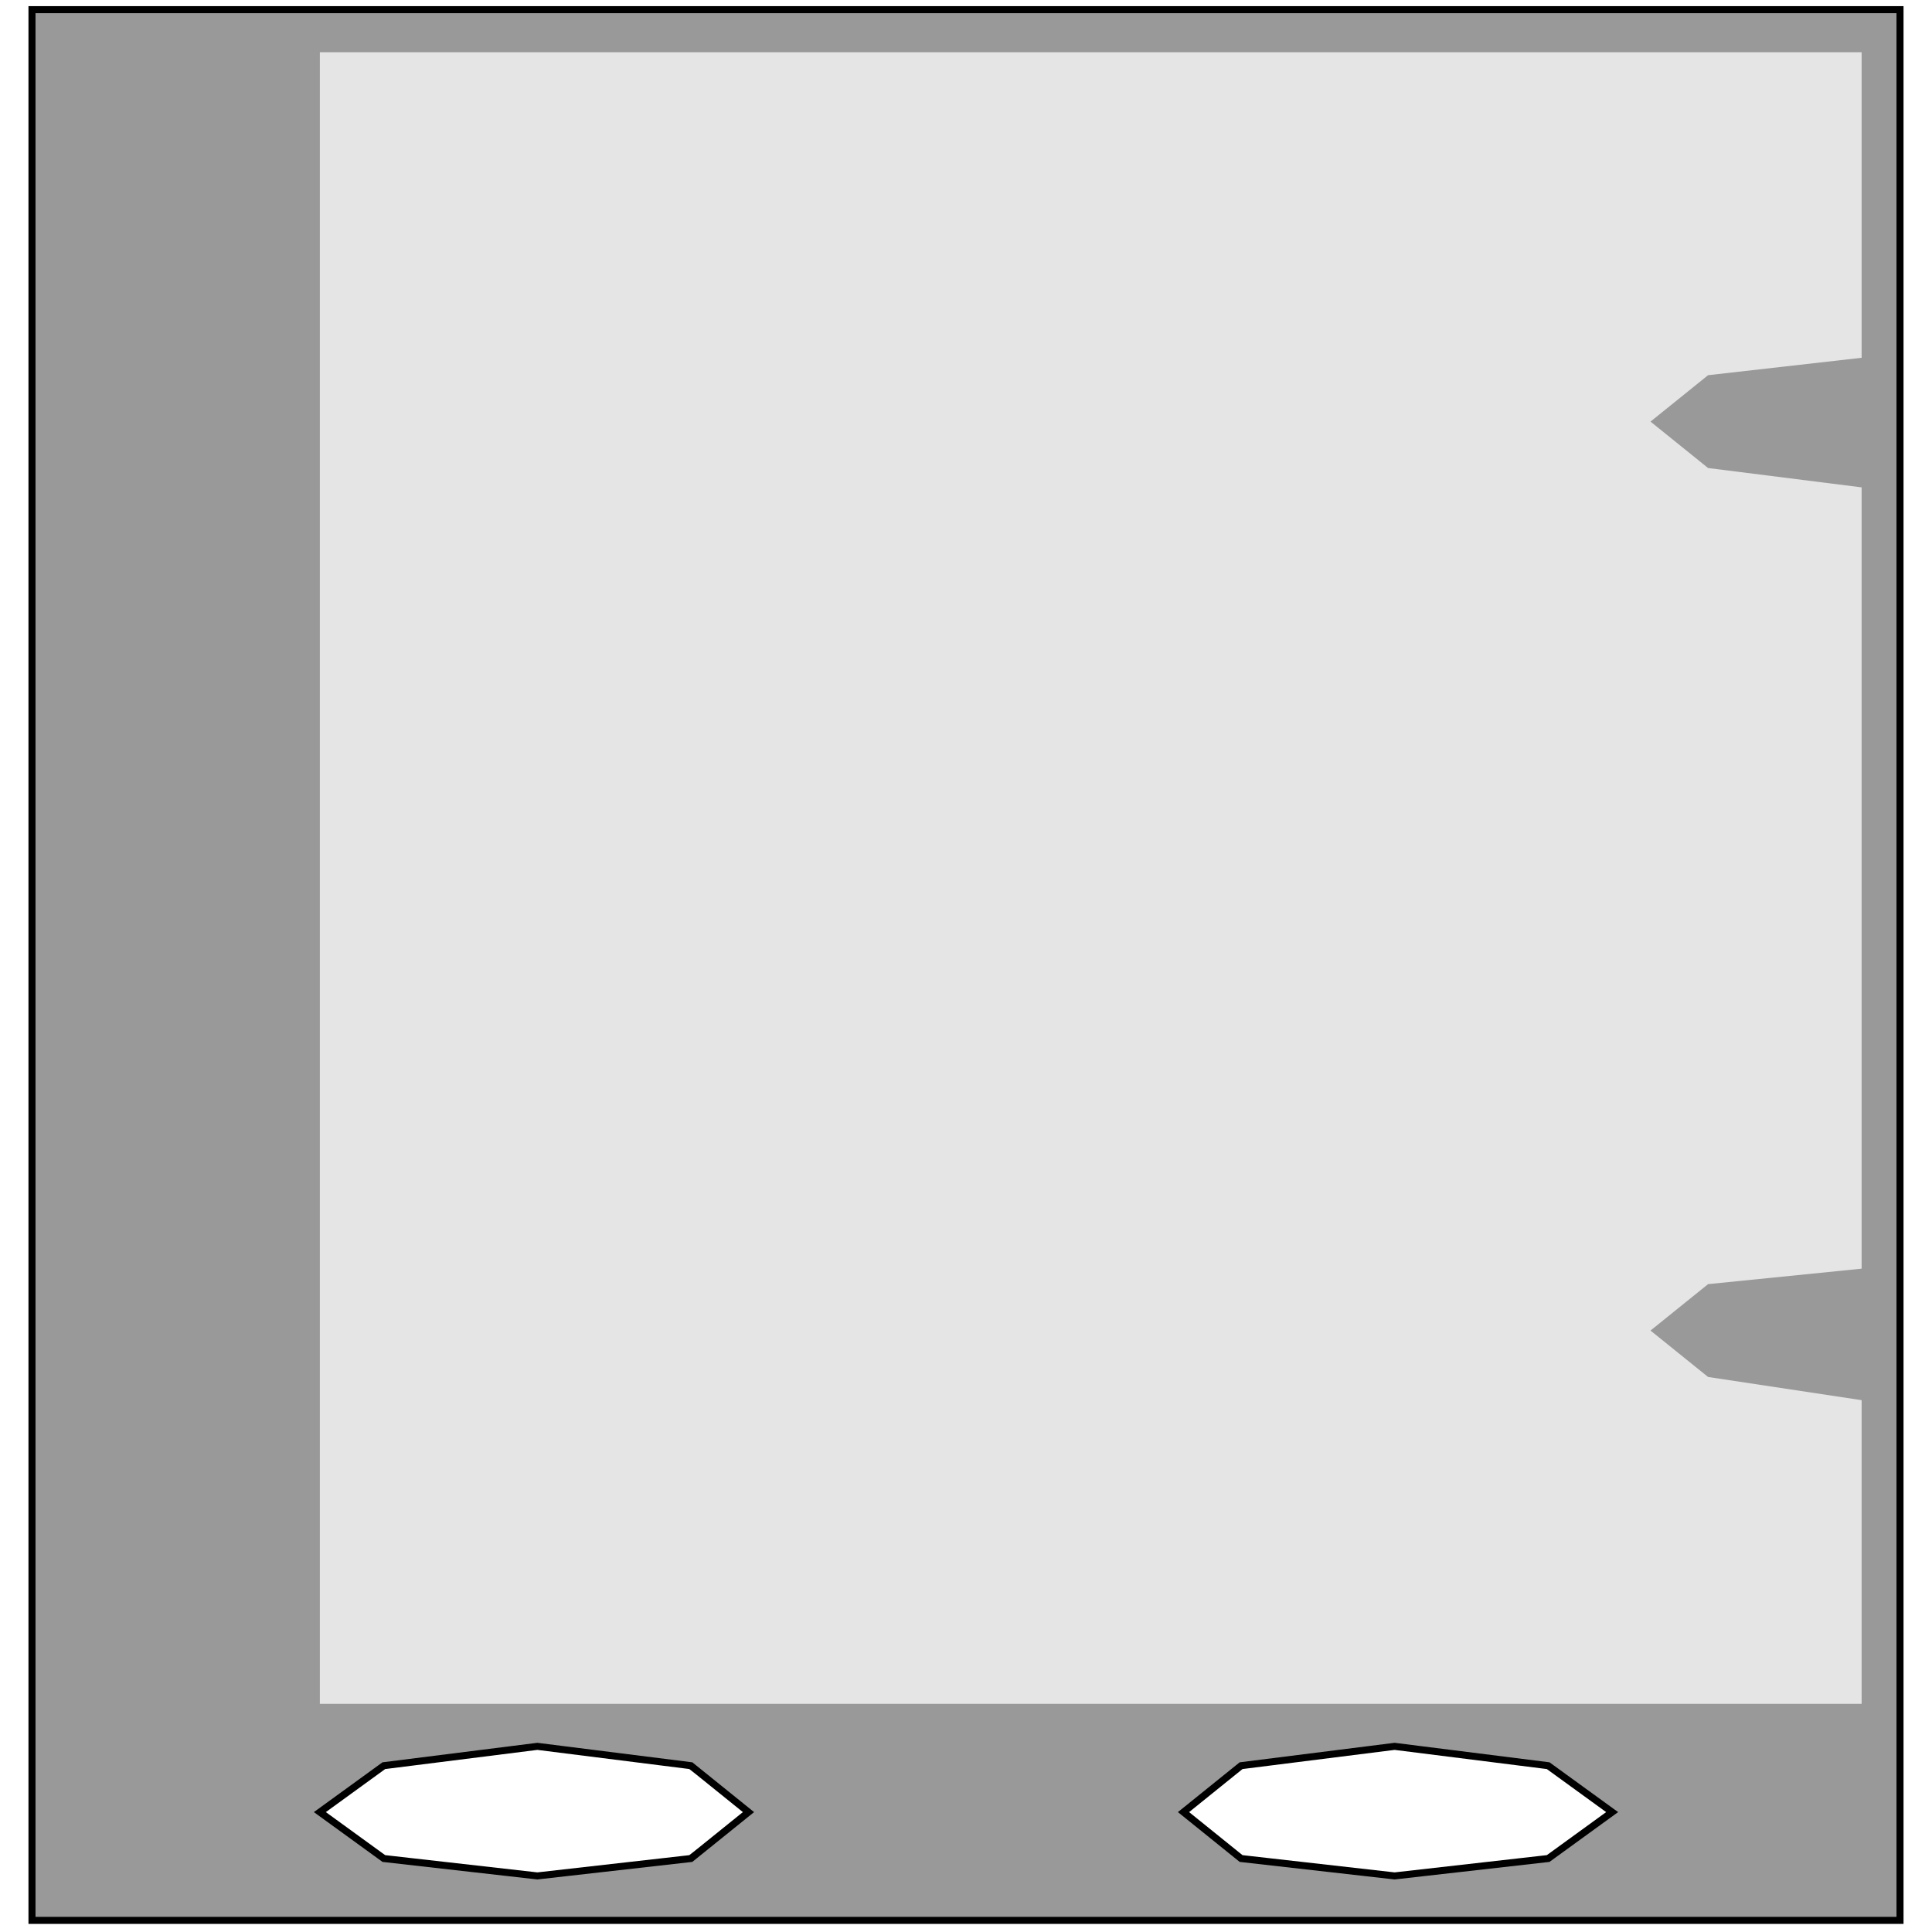 <svg width="150" height="150" viewBox="0 0 150 150" fill="none" xmlns="http://www.w3.org/2000/svg">
<path d="M108.278 145.795L96.358 144.294L91.887 140.69L96.358 137.086L108.278 135.585L120.199 137.086L125.166 140.69L120.199 144.294L108.278 145.795V149.098H147.517V0.75H2.483V149.098H41.722V145.795L29.801 144.294L24.834 140.69L29.801 137.086L41.722 135.585L53.146 137.086L58.112 140.69L53.146 144.294L41.722 145.795V149.098H108.278V145.795Z" fill="#999999"/>
<path d="M147.517 149.098V0.75H2.483V149.098H147.517Z" stroke="black" stroke-width="0.546"/>
<path d="M125.166 140.691L120.199 144.295L108.278 145.646L96.358 144.295L91.888 140.691L96.358 137.087L108.278 135.586L120.199 137.087L125.166 140.691Z" stroke="black" stroke-width="0.546"/>
<path d="M58.112 140.691L53.642 144.295L41.721 145.646L29.801 144.295L24.834 140.691L29.801 137.087L41.721 135.586L53.642 137.087L58.112 140.691Z" stroke="black" stroke-width="0.546"/>
<path d="M144.536 37.839V98.499L132.615 99.7L128.145 103.304L132.615 106.908L144.536 108.709V132.283H24.834V4.055H144.536V27.778L132.615 29.13L128.145 32.733L132.615 36.337L144.536 37.839Z" fill="#E5E5E5"/>
</svg>
